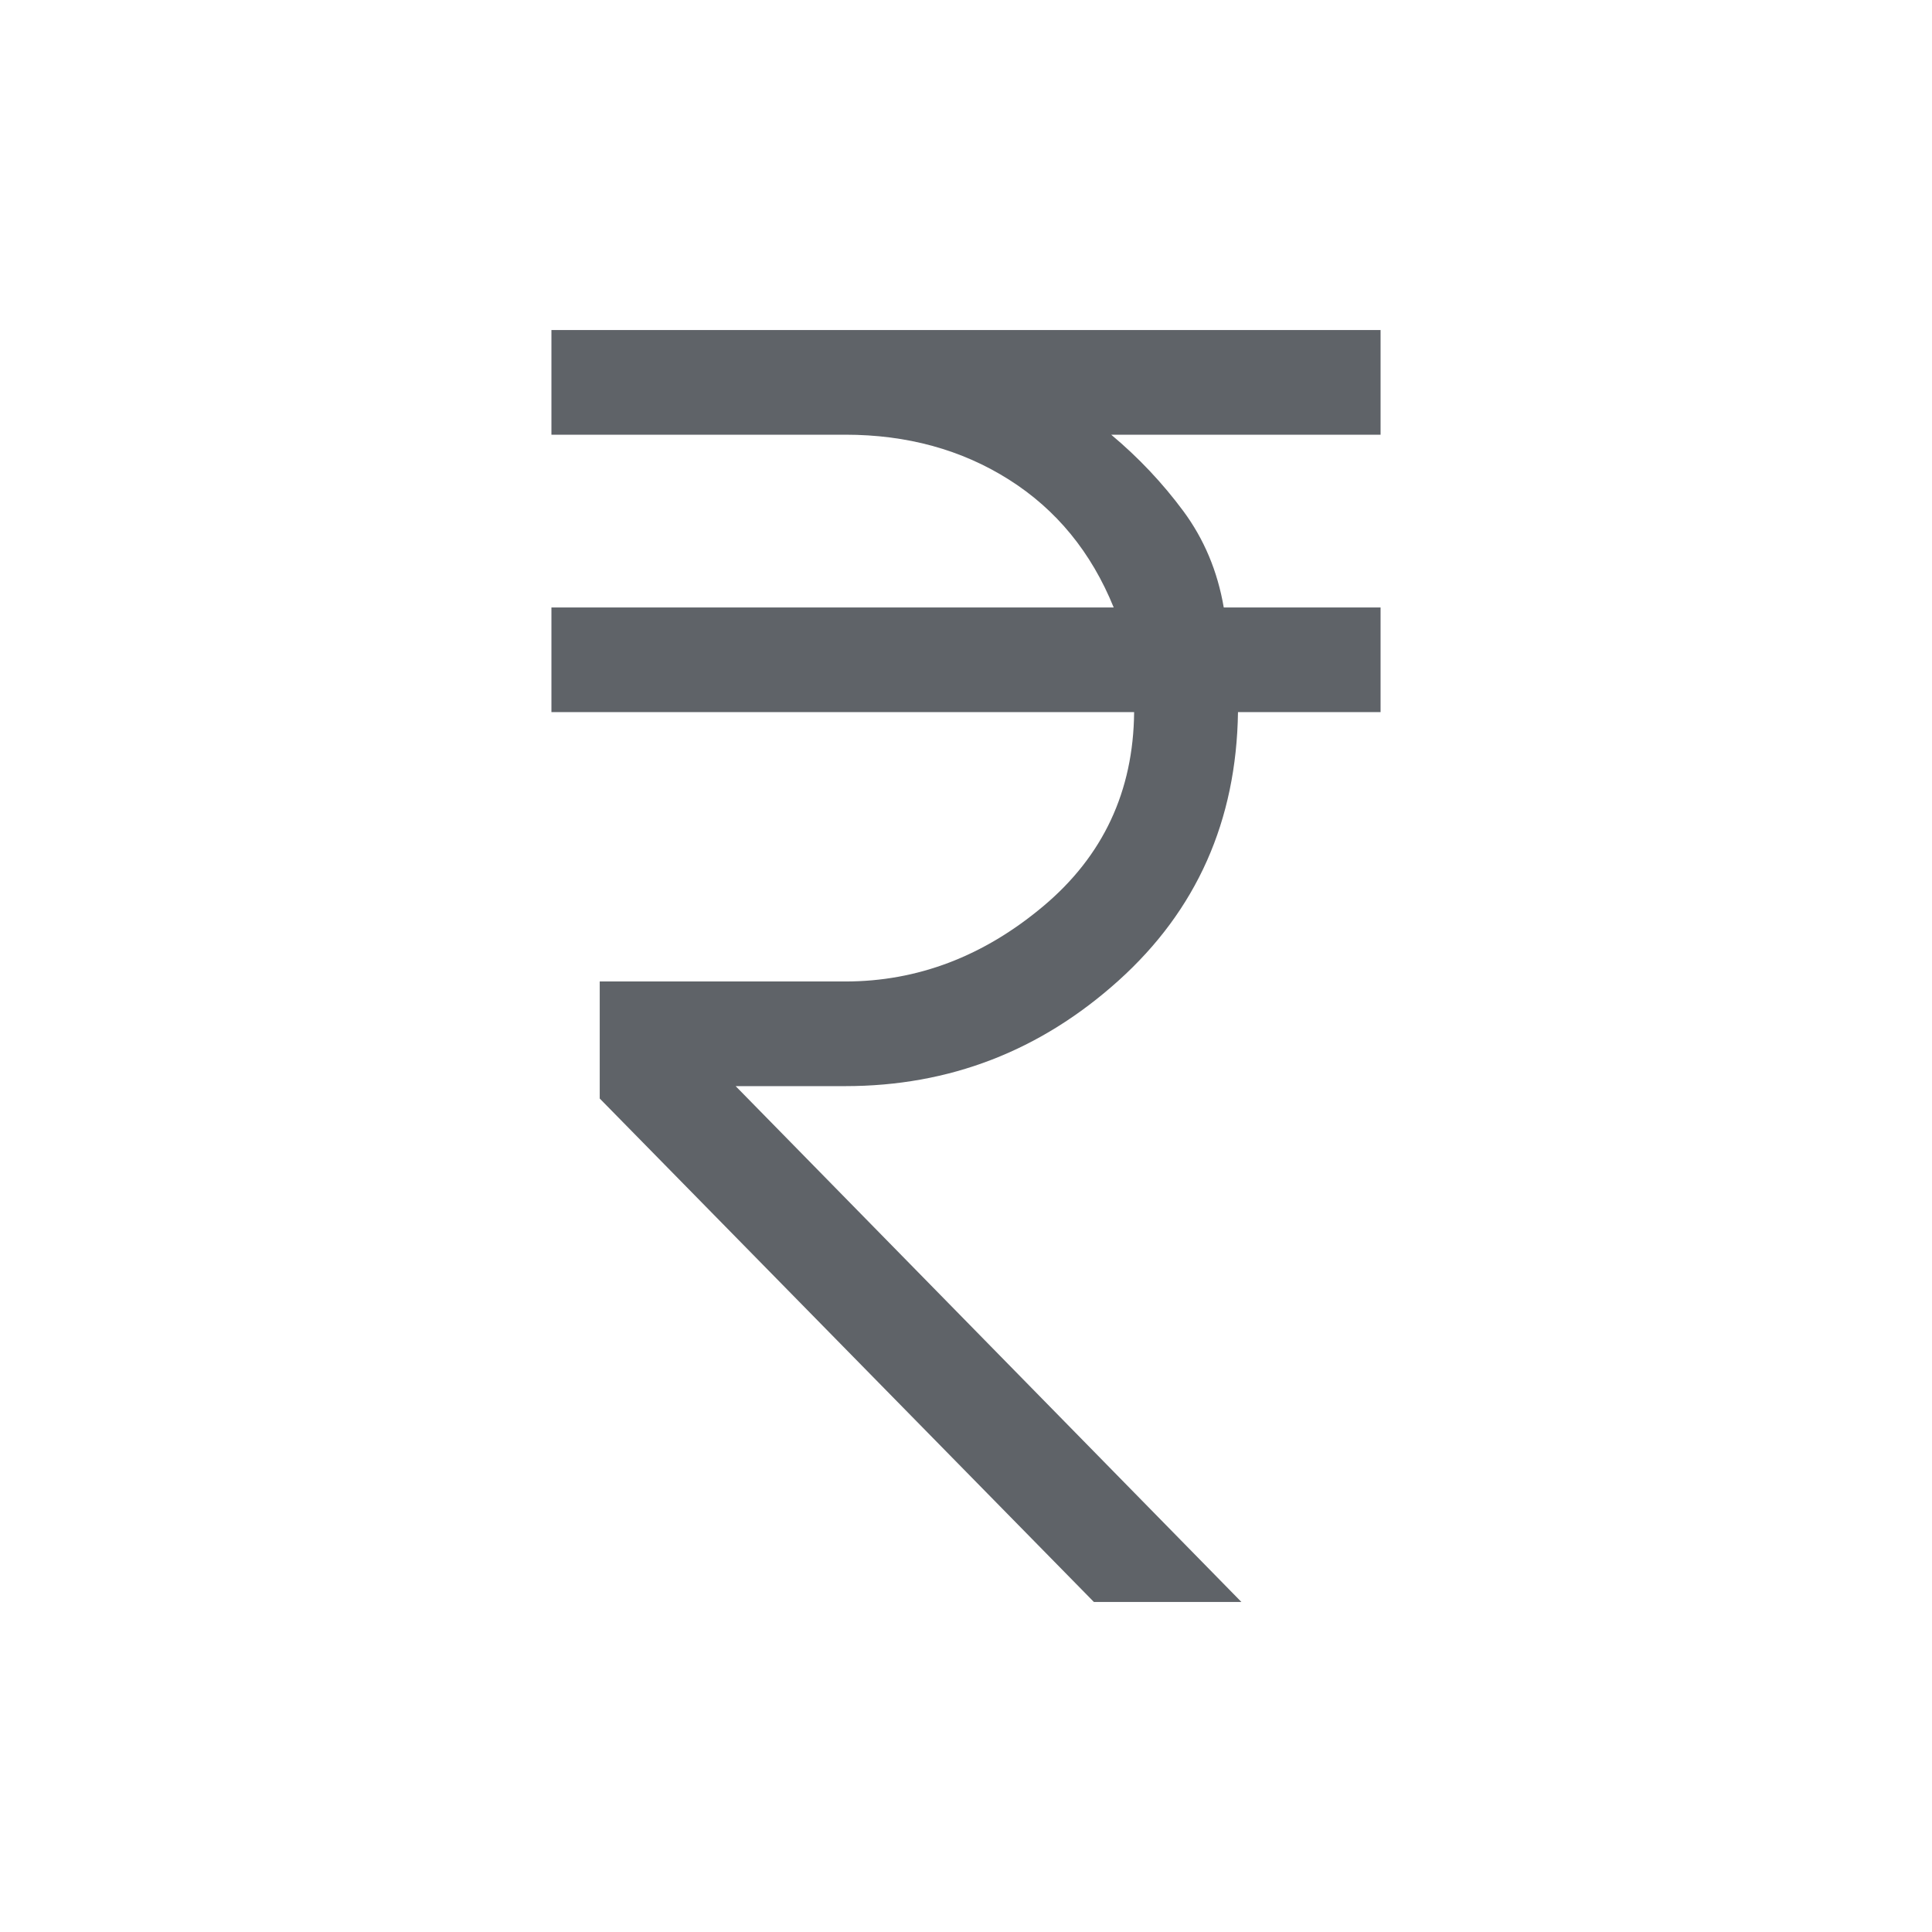 <svg xmlns="http://www.w3.org/2000/svg" height="20px" viewBox="0 -960 960 960" width="20px" fill="#5f6368"><path d="M543.54-164 298-414.15v-58.16h122q53.85 0 98.42-37.42 44.58-37.42 45.12-96.42H274v-52h279.39q-16.7-41.16-52-63.5Q466.08-744 420-744H274v-52h412v52H552.15q20.31 17 35.81 37.92 15.5 20.93 20.12 47.93H686v52h-70.85q-1.15 81-59.38 133.42-58.23 52.42-135.77 52.42h-54.46L616.84-164h-73.3Z"/></svg>
